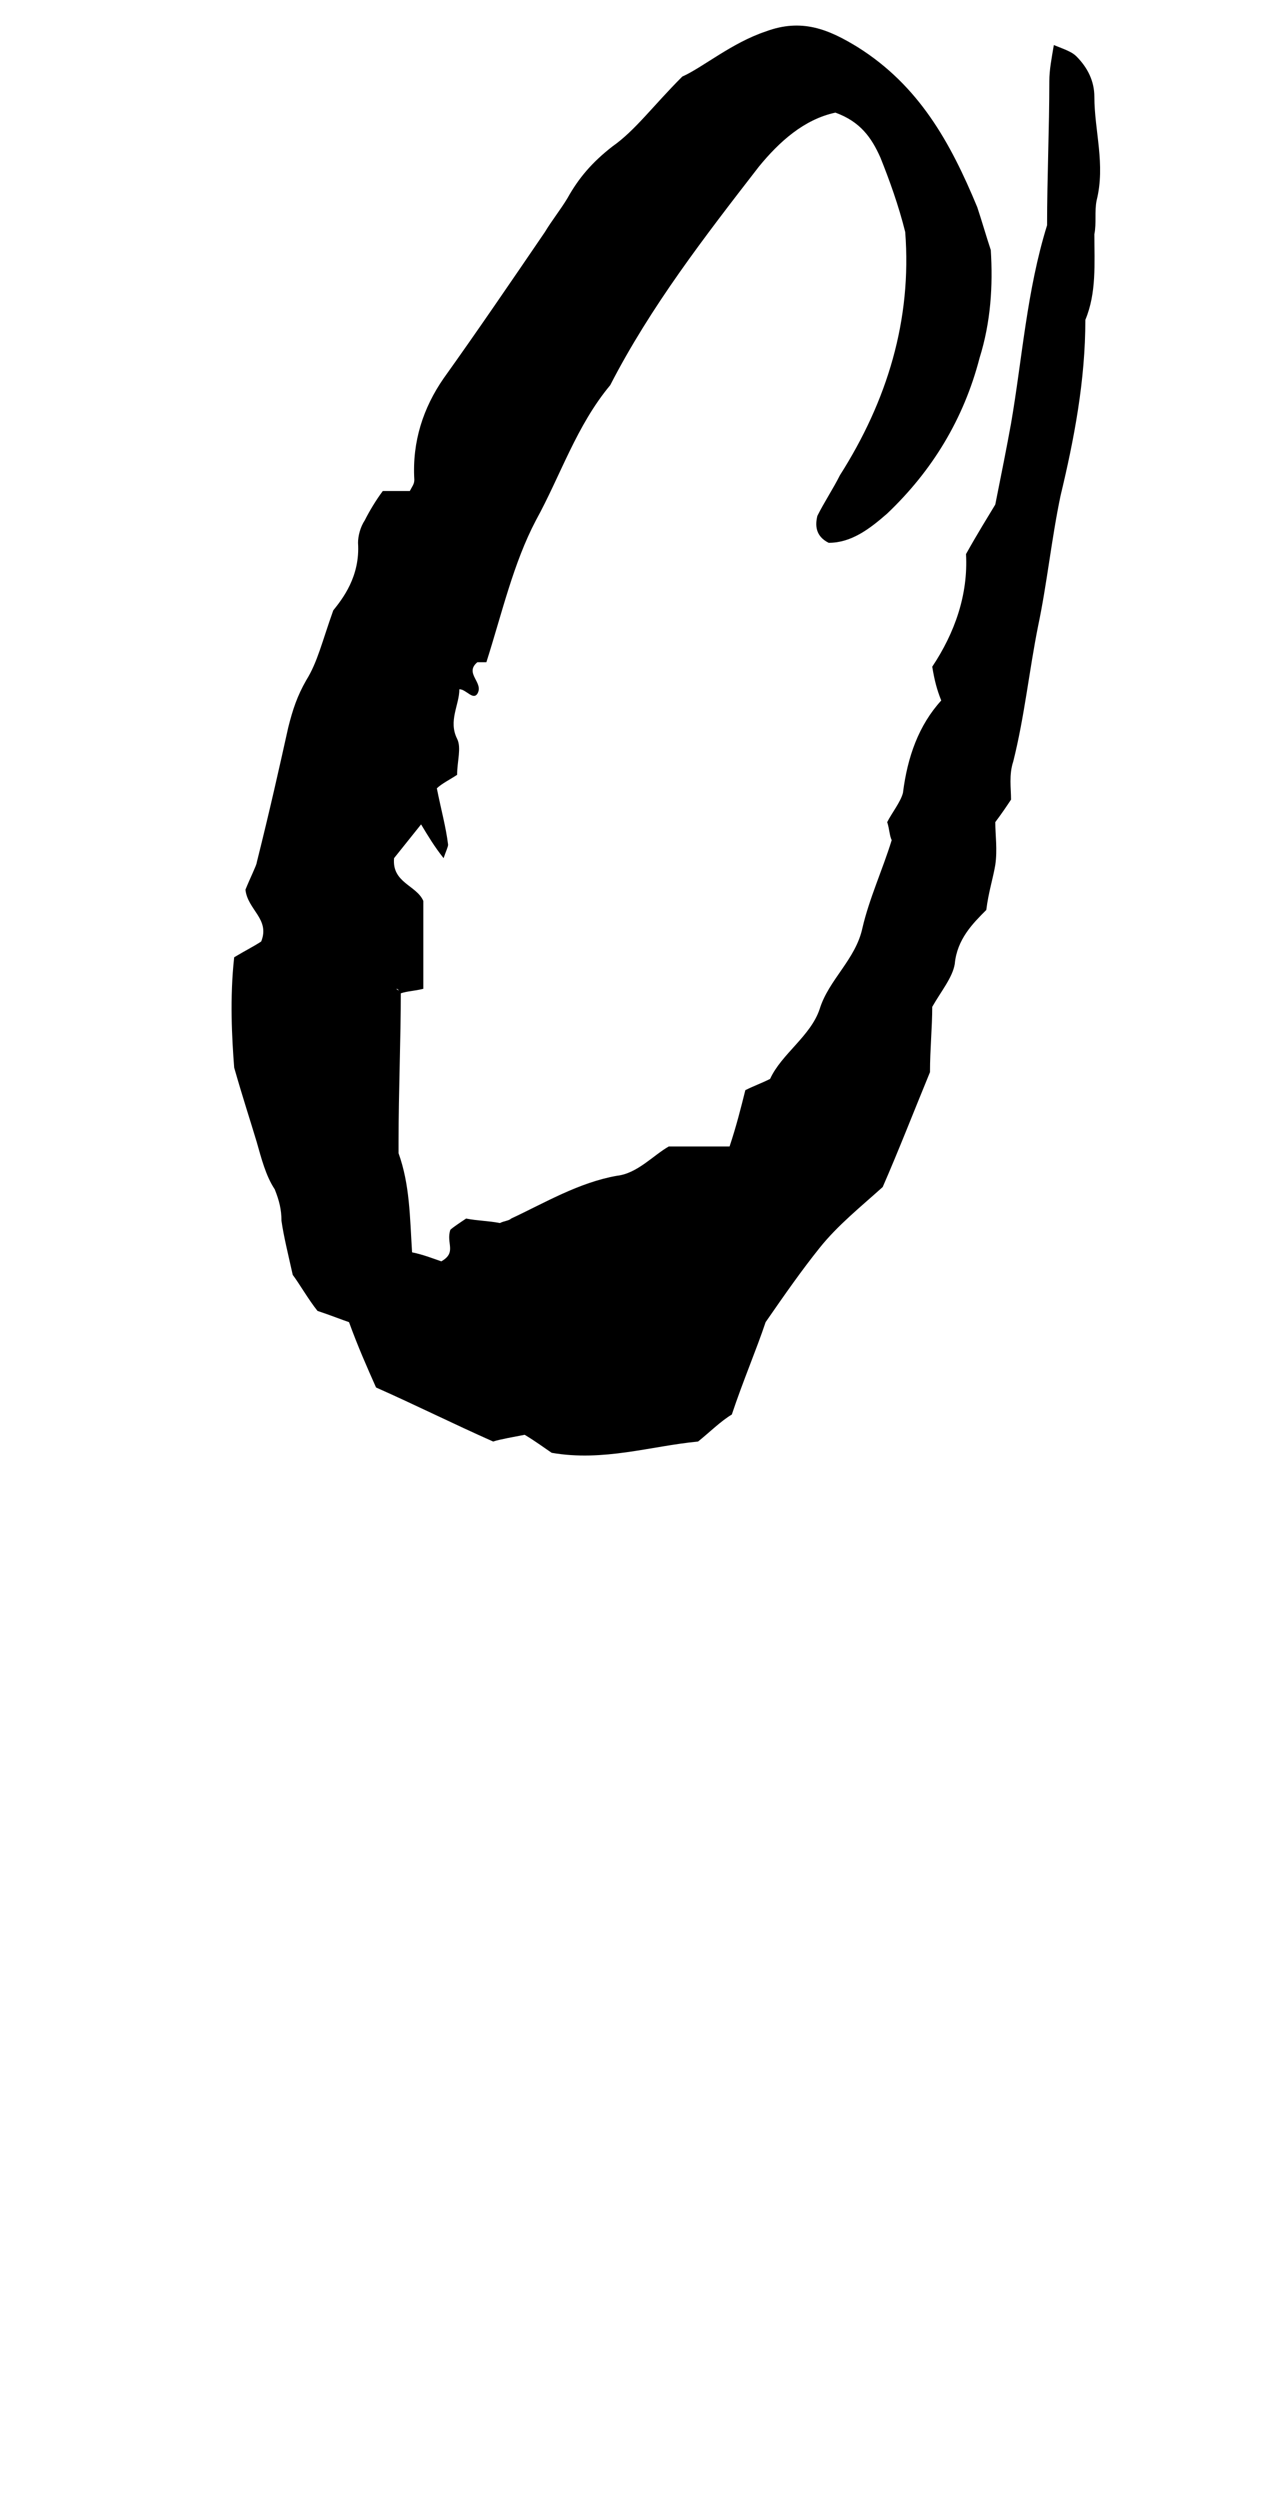 <?xml version="1.0" encoding="utf-8"?>
<!-- Generator: Adobe Illustrator 18.0.0, SVG Export Plug-In . SVG Version: 6.00 Build 0)  -->
<!DOCTYPE svg PUBLIC "-//W3C//DTD SVG 1.1//EN" "http://www.w3.org/Graphics/SVG/1.1/DTD/svg11.dtd">
<svg version="1.1" id="glyph_a" xmlns="http://www.w3.org/2000/svg" xmlns:xlink="http://www.w3.org/1999/xlink" x="0px" y="0px"
	 viewBox="0 0 56 111" enable-background="new 0 0 56 111" xml:space="preserve">
<path d="M20.4,30.6c0,0.7-0.5,1.4-0.1,2.2c0.2,0.4,0,1,0,1.6c-0.3,0.2-0.7,0.4-0.9,0.6c0.2,1,0.4,1.7,0.5,2.5c0,0.1-0.1,0.3-0.2,0.6
	c-0.4-0.5-0.7-1-1-1.5c-0.4,0.5-0.8,1-1.2,1.5c-0.1,1.1,1,1.2,1.3,1.9c0,1.2,0,2.5,0,3.9c-0.4,0.1-0.7,0.1-1,0.2
	c-0.1-0.1-0.1-0.2-0.2-0.2c0,0,0.1,0.1,0.2,0.1c0,2.2-0.1,4.4-0.1,6.7c0,0.2,0,0.4,0,0.5c0.5,1.4,0.5,2.8,0.6,4.4
	c0.5,0.1,1,0.3,1.3,0.4c0.7-0.4,0.2-0.8,0.4-1.4c0.1-0.1,0.4-0.3,0.7-0.5c0.5,0.1,1,0.1,1.5,0.2c0.2-0.1,0.4-0.1,0.5-0.2
	c1.5-0.7,3-1.6,4.7-1.9c0.9-0.1,1.6-0.9,2.3-1.3c1,0,1.9,0,2.7,0c0.3-0.9,0.5-1.7,0.7-2.5c0.4-0.2,0.7-0.3,1.1-0.5
	c0.5-1.1,1.8-1.9,2.2-3.1c0.4-1.3,1.6-2.2,1.9-3.6c0.3-1.3,0.9-2.6,1.3-3.9c-0.1-0.2-0.1-0.5-0.2-0.8c0.2-0.4,0.6-0.9,0.7-1.3
	c0.2-1.6,0.7-3,1.7-4.1c-0.2-0.5-0.3-0.9-0.4-1.5c1-1.5,1.6-3.2,1.5-5c0.5-0.9,1-1.7,1.3-2.2c0.3-1.5,0.5-2.5,0.7-3.6
	c0.5-2.9,0.7-5.9,1.6-8.8c0-2.1,0.1-4.3,0.1-6.4c0-0.5,0.1-1,0.2-1.6c0.5,0.2,0.8,0.3,1,0.5c0.5,0.5,0.8,1.1,0.8,1.8
	c0,1.5,0.5,3,0.1,4.6c-0.1,0.5,0,1-0.1,1.5c0,1.3,0.1,2.6-0.4,3.8c0,2.7-0.5,5.3-1.1,7.8c-0.4,1.9-0.6,3.9-1,5.8c-0.4,2-0.6,4-1.1,6
	c-0.2,0.6-0.1,1.2-0.1,1.7c-0.2,0.3-0.4,0.6-0.7,1c0,0.6,0.1,1.2,0,1.9c-0.1,0.6-0.3,1.2-0.4,2c-0.6,0.6-1.3,1.3-1.4,2.4
	c-0.1,0.6-0.6,1.2-1,1.9c0,0.9-0.1,1.9-0.1,2.9c-0.7,1.7-1.4,3.5-2.1,5.1c-1,0.9-2,1.7-2.8,2.7c-0.8,1-1.5,2-2.4,3.3
	c-0.4,1.2-1,2.6-1.5,4.1c-0.5,0.3-1,0.8-1.5,1.2c-2.1,0.2-4.2,0.9-6.5,0.5c-0.3-0.2-0.7-0.5-1.2-0.8c-0.5,0.1-1.1,0.2-1.4,0.3
	c-1.8-0.8-3.4-1.6-5.2-2.4c-0.4-0.9-0.8-1.8-1.2-2.9c-0.3-0.1-0.8-0.3-1.4-0.5c-0.4-0.5-0.8-1.2-1.1-1.6c-0.2-0.9-0.4-1.7-0.5-2.4
	c0-0.5-0.1-0.9-0.3-1.4c-0.4-0.6-0.6-1.4-0.8-2.1c-0.3-1-0.6-1.9-1-3.3c-0.1-1.3-0.2-3.1,0-4.9c0.5-0.3,0.9-0.5,1.2-0.7
	c0.4-1-0.6-1.4-0.7-2.3c0.2-0.5,0.5-1.1,0.5-1.2c0.6-2.4,1-4.2,1.4-6c0.2-0.8,0.4-1.4,0.8-2.1c0.5-0.8,0.7-1.7,1.2-3.1
	c0.4-0.5,1.2-1.5,1.1-3c0-0.3,0.1-0.7,0.3-1c0.2-0.4,0.5-0.9,0.8-1.3c0.5,0,0.9,0,1.2,0c0.1-0.2,0.2-0.3,0.2-0.5
	c-0.1-1.7,0.4-3.2,1.3-4.5c1.5-2.1,3-4.3,4.5-6.5c0.3-0.5,0.7-1,1-1.5c0.5-0.9,1.1-1.6,2-2.3c1-0.7,1.8-1.8,3.1-3.1
	c0.9-0.4,2.2-1.5,3.7-2c1.6-0.6,2.8-0.1,4.1,0.7c2.7,1.7,4.1,4.2,5.3,7.1c0.2,0.6,0.4,1.3,0.6,1.9c0.1,1.6,0,3.2-0.5,4.8
	c-0.7,2.7-2.1,5-4.1,6.9c-0.8,0.7-1.6,1.3-2.6,1.3c-0.6-0.3-0.6-0.8-0.5-1.2c0.3-0.6,0.7-1.2,1-1.8c2.1-3.3,3.2-6.9,2.9-10.8
	C39.9,9.1,39.5,8,39.1,7c-0.4-0.9-0.9-1.6-2-2c-1.4,0.3-2.5,1.3-3.4,2.4c-2.4,3.1-4.8,6.2-6.6,9.7c-1.5,1.8-2.2,4-3.3,6
	c-1,1.9-1.5,4.1-2.2,6.3c-0.1,0-0.2,0-0.4,0c-0.6,0.5,0.3,0.9,0,1.4C21,31.1,20.7,30.6,20.4,30.6c-0.1,0-0.2-0.1-0.2-0.2
	C20.3,30.5,20.4,30.6,20.4,30.6z"/>
</svg>
